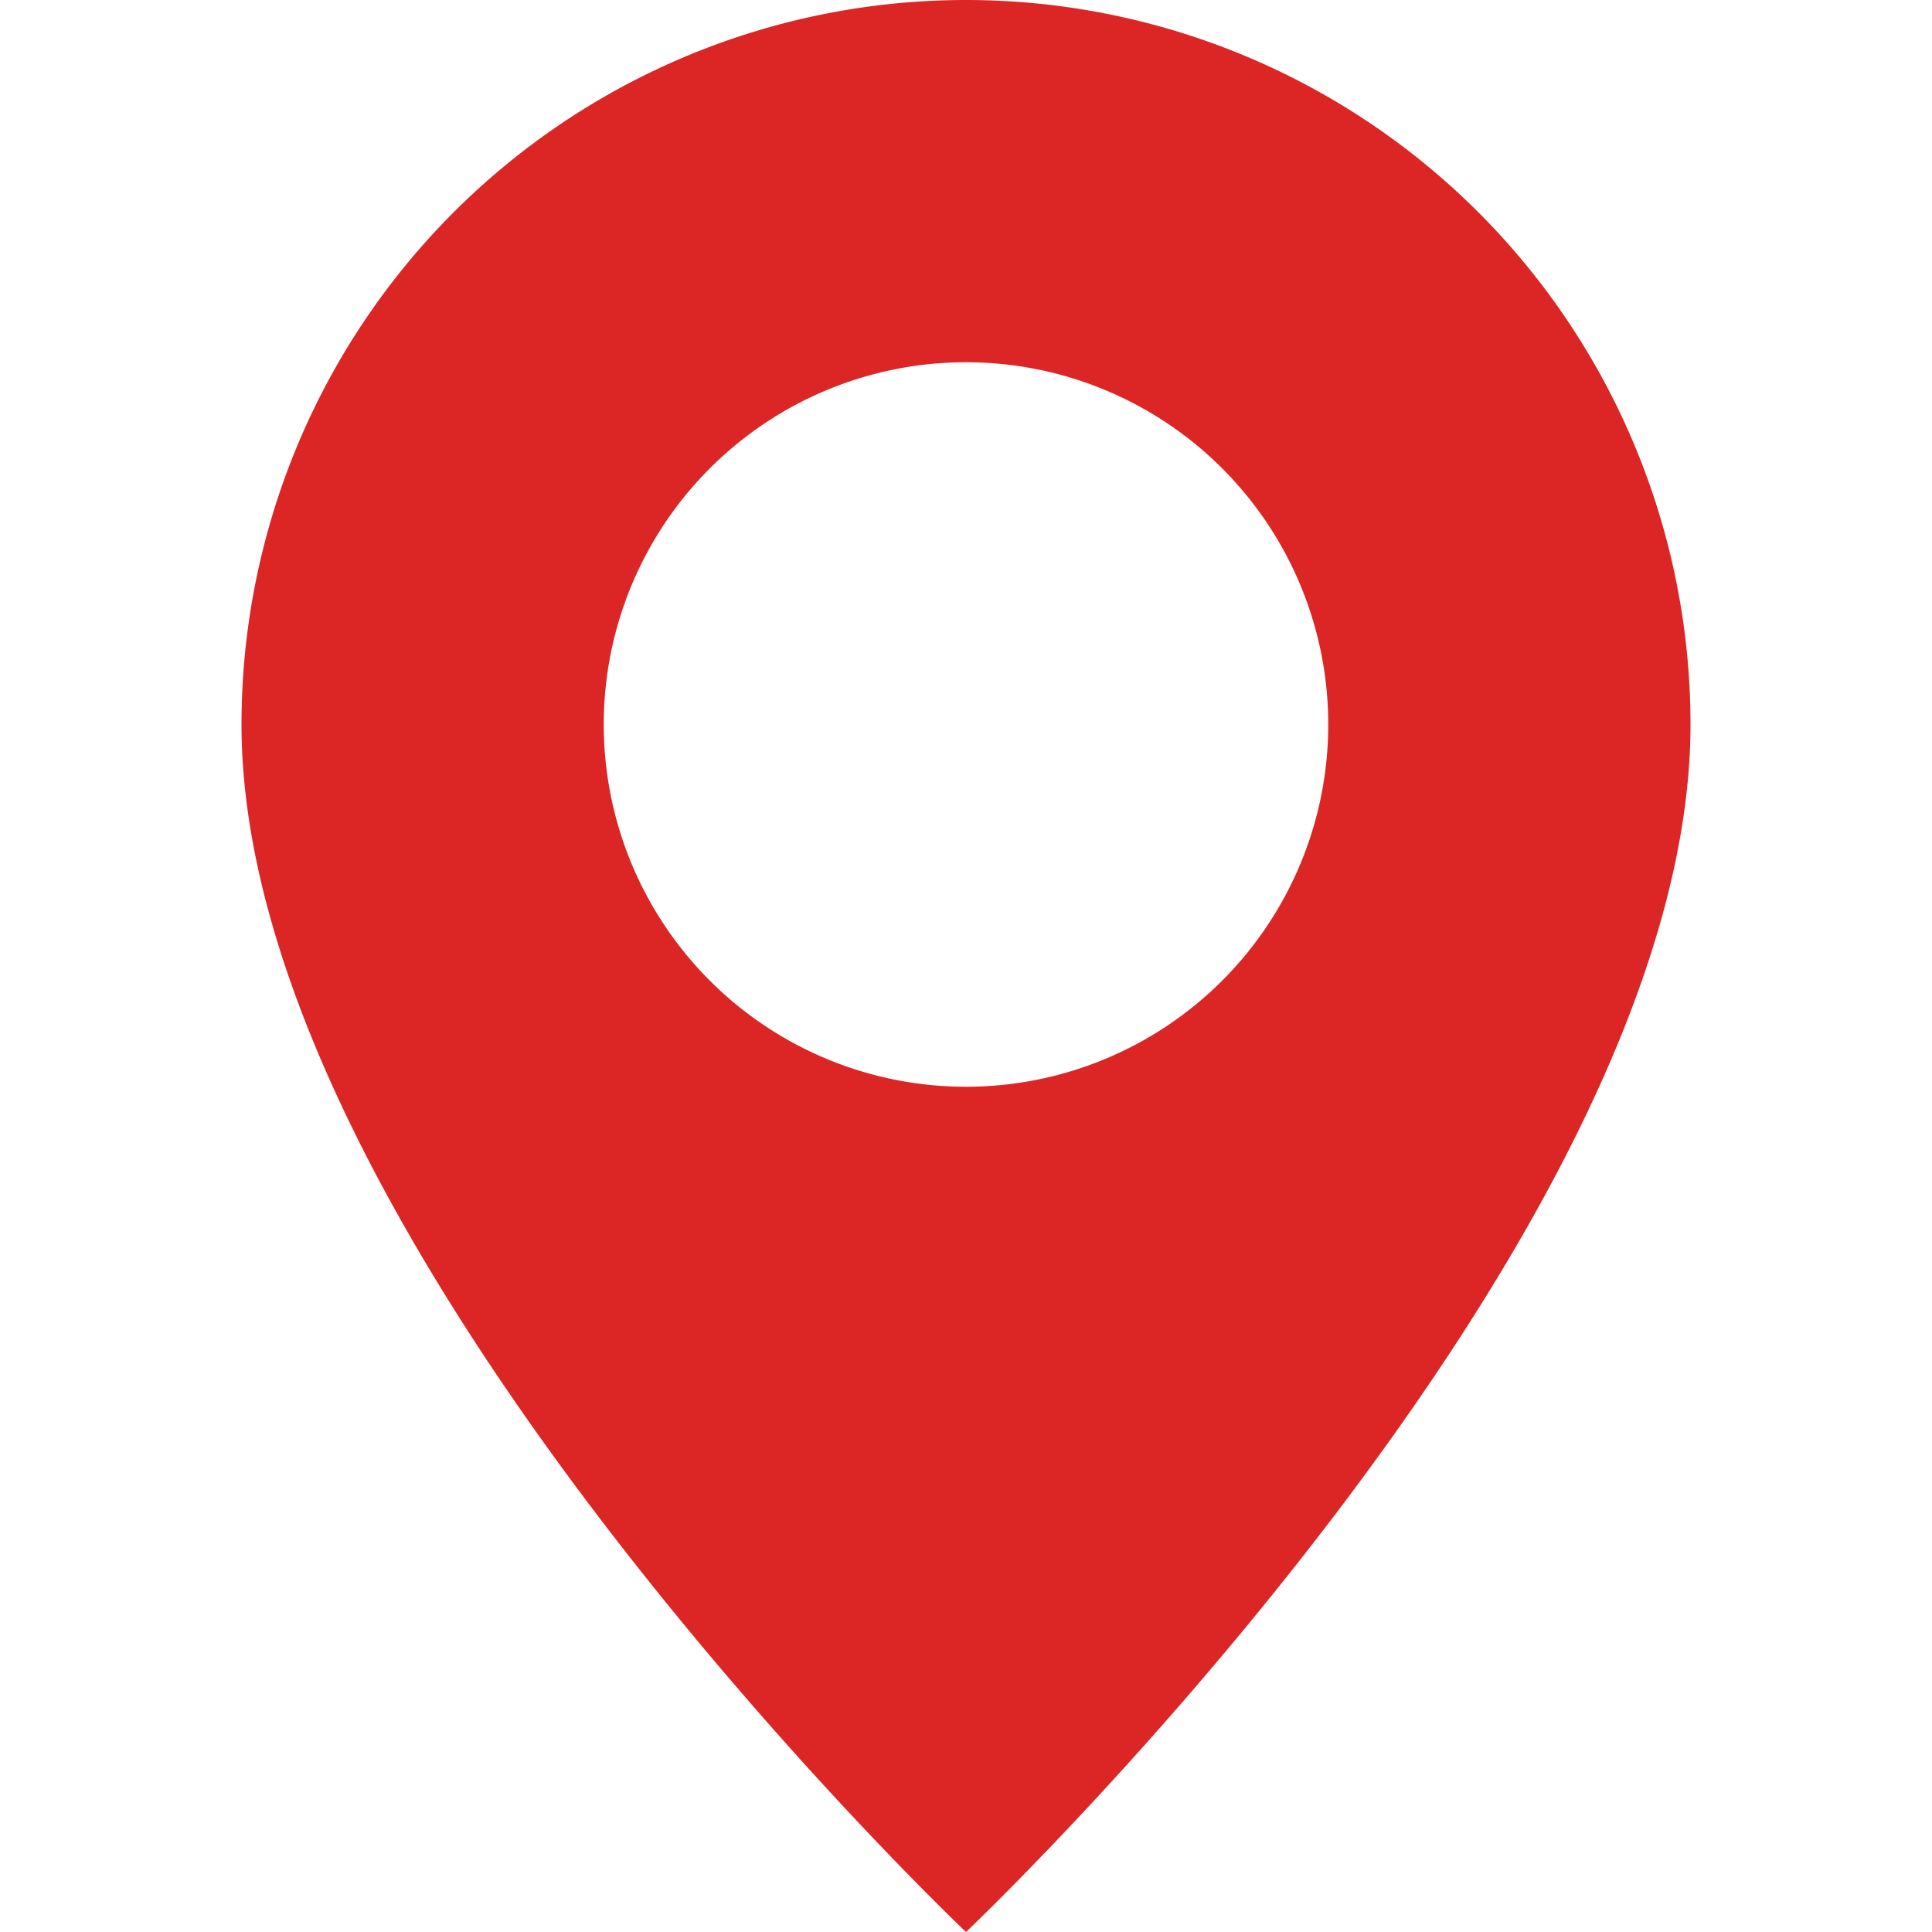 <svg xmlns="http://www.w3.org/2000/svg" width="16" height="16" fill="currentColor" class="bi bi-geo-alt-fill" color="#dc2626"><path d="M8 16s6-5.686 6-10A6 6 0 002 6c0 4.314 6 10 6 10zm0-7a3 3 0 110-6 3 3 0 010 6z"/></svg>